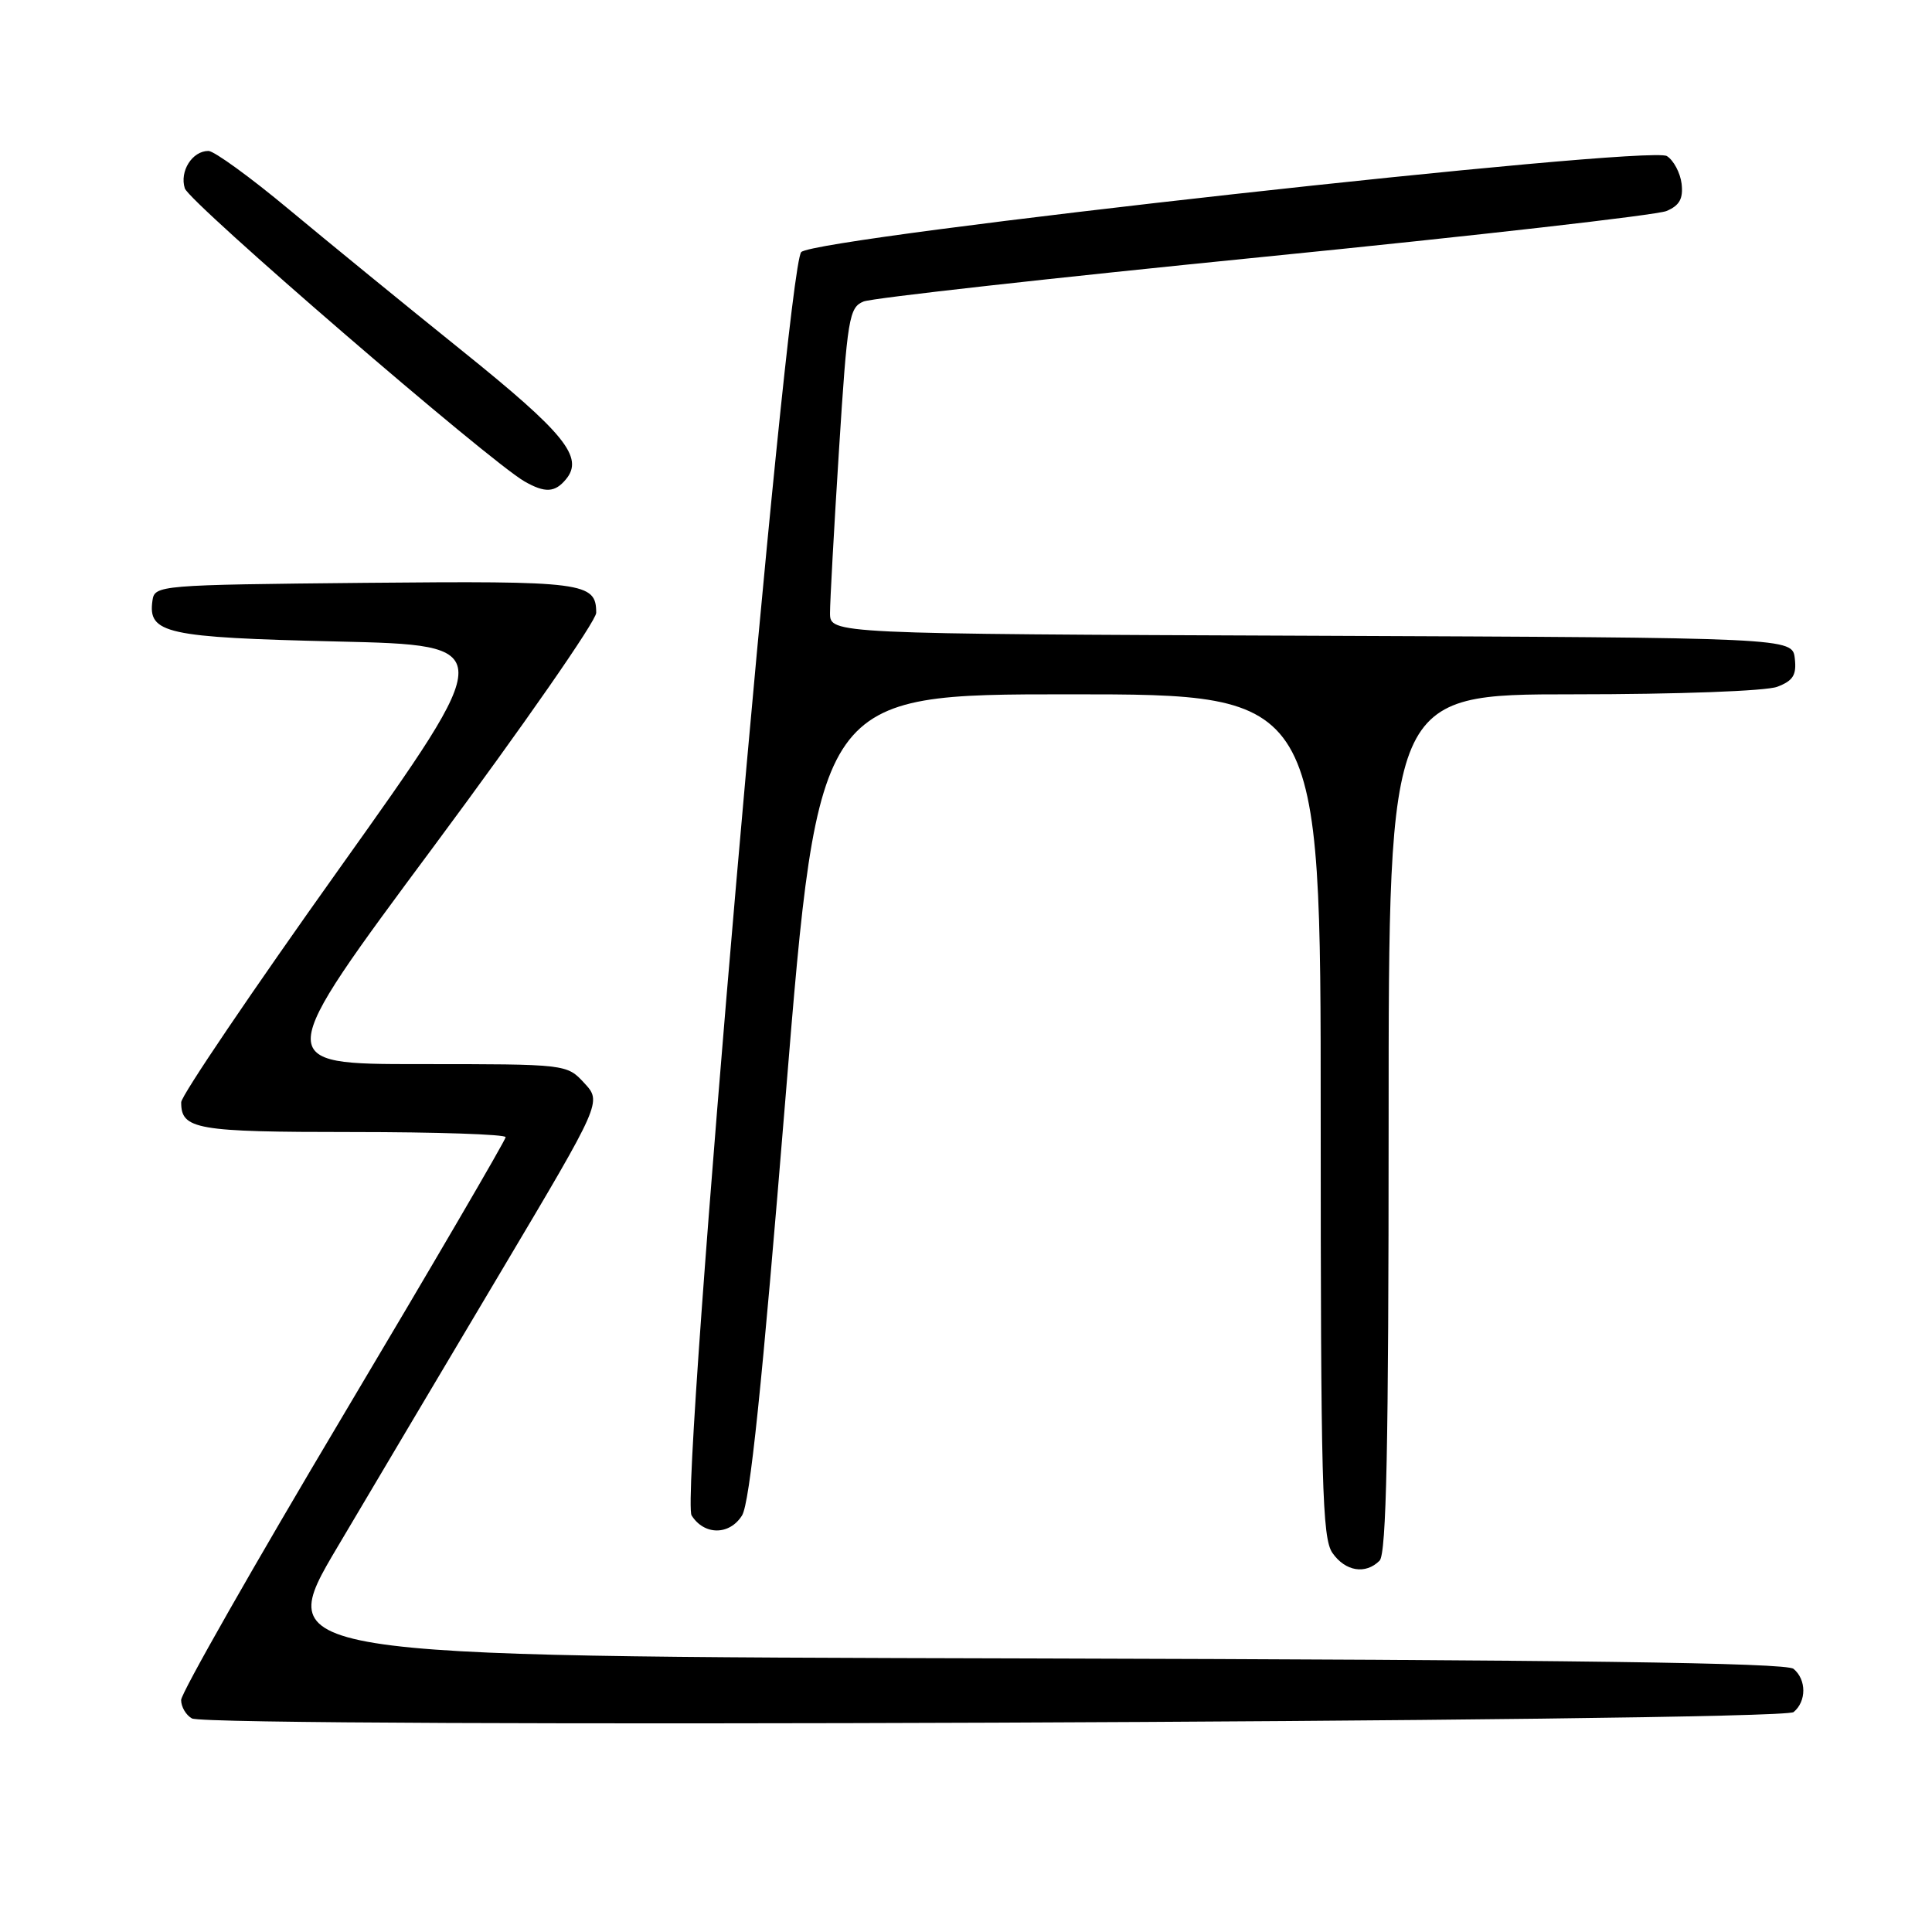 <?xml version="1.0" encoding="UTF-8" standalone="no"?>
<!DOCTYPE svg PUBLIC "-//W3C//DTD SVG 1.1//EN" "http://www.w3.org/Graphics/SVG/1.1/DTD/svg11.dtd" >
<svg xmlns="http://www.w3.org/2000/svg" xmlns:xlink="http://www.w3.org/1999/xlink" version="1.1" viewBox="0 0 256 256">
 <g >
 <path fill="currentColor"
d=" M 237.66 226.86 C 239.38 225.44 239.38 222.56 237.65 221.13 C 236.69 220.32 208.15 219.94 136.21 219.75 C 36.12 219.50 36.12 219.50 44.71 205.00 C 49.43 197.03 59.24 180.49 66.52 168.26 C 79.74 146.02 79.74 146.02 77.42 143.51 C 75.10 141.00 75.10 141.00 55.58 141.00 C 36.06 141.00 36.06 141.00 57.53 112.08 C 69.34 96.17 79.00 82.27 79.00 81.20 C 79.00 77.16 77.43 76.96 48.38 77.23 C 20.97 77.50 20.49 77.54 20.20 79.59 C 19.58 83.94 21.97 84.47 44.67 85.00 C 66.04 85.50 66.04 85.50 45.03 115.00 C 33.47 131.22 24.01 145.20 24.01 146.05 C 23.99 149.66 25.96 150.00 46.70 150.00 C 57.87 150.00 67.00 150.31 67.00 150.68 C 67.00 151.06 57.33 167.62 45.50 187.49 C 33.67 207.36 24.00 224.35 24.00 225.26 C 24.00 226.16 24.64 227.26 25.43 227.70 C 27.75 229.00 236.08 228.18 237.66 226.86 Z  M 182.80 206.80 C 183.71 205.89 184.00 191.64 184.00 148.80 C 184.00 92.00 184.00 92.00 208.43 92.00 C 222.31 92.00 234.01 91.57 235.50 91.00 C 237.60 90.20 238.07 89.44 237.82 87.25 C 237.50 84.50 237.50 84.50 173.75 84.24 C 110.00 83.99 110.00 83.99 109.98 81.24 C 109.98 79.73 110.51 70.02 111.17 59.65 C 112.28 42.11 112.51 40.73 114.43 39.95 C 115.57 39.49 139.45 36.83 167.50 34.03 C 195.55 31.23 219.54 28.50 220.82 27.96 C 222.55 27.23 223.05 26.32 222.82 24.34 C 222.64 22.89 221.76 21.24 220.87 20.68 C 218.48 19.19 108.15 31.42 106.17 33.40 C 104.19 35.38 90.04 198.26 91.64 200.80 C 93.30 203.45 96.66 203.46 98.32 200.81 C 99.36 199.14 100.97 183.65 104.10 145.25 C 108.45 92.00 108.45 92.00 141.72 92.00 C 175.00 92.00 175.00 92.00 175.00 147.78 C 175.00 196.64 175.19 203.83 176.56 205.78 C 178.27 208.22 180.94 208.66 182.80 206.80 Z  M 74.99 63.51 C 77.41 60.60 74.85 57.43 61.26 46.50 C 53.74 40.45 43.41 32.01 38.29 27.75 C 33.18 23.49 28.37 20.00 27.62 20.00 C 25.47 20.00 23.77 22.70 24.49 24.96 C 25.08 26.83 64.80 61.10 69.50 63.79 C 72.21 65.34 73.53 65.28 74.99 63.51 Z "/>
</g>
</svg>